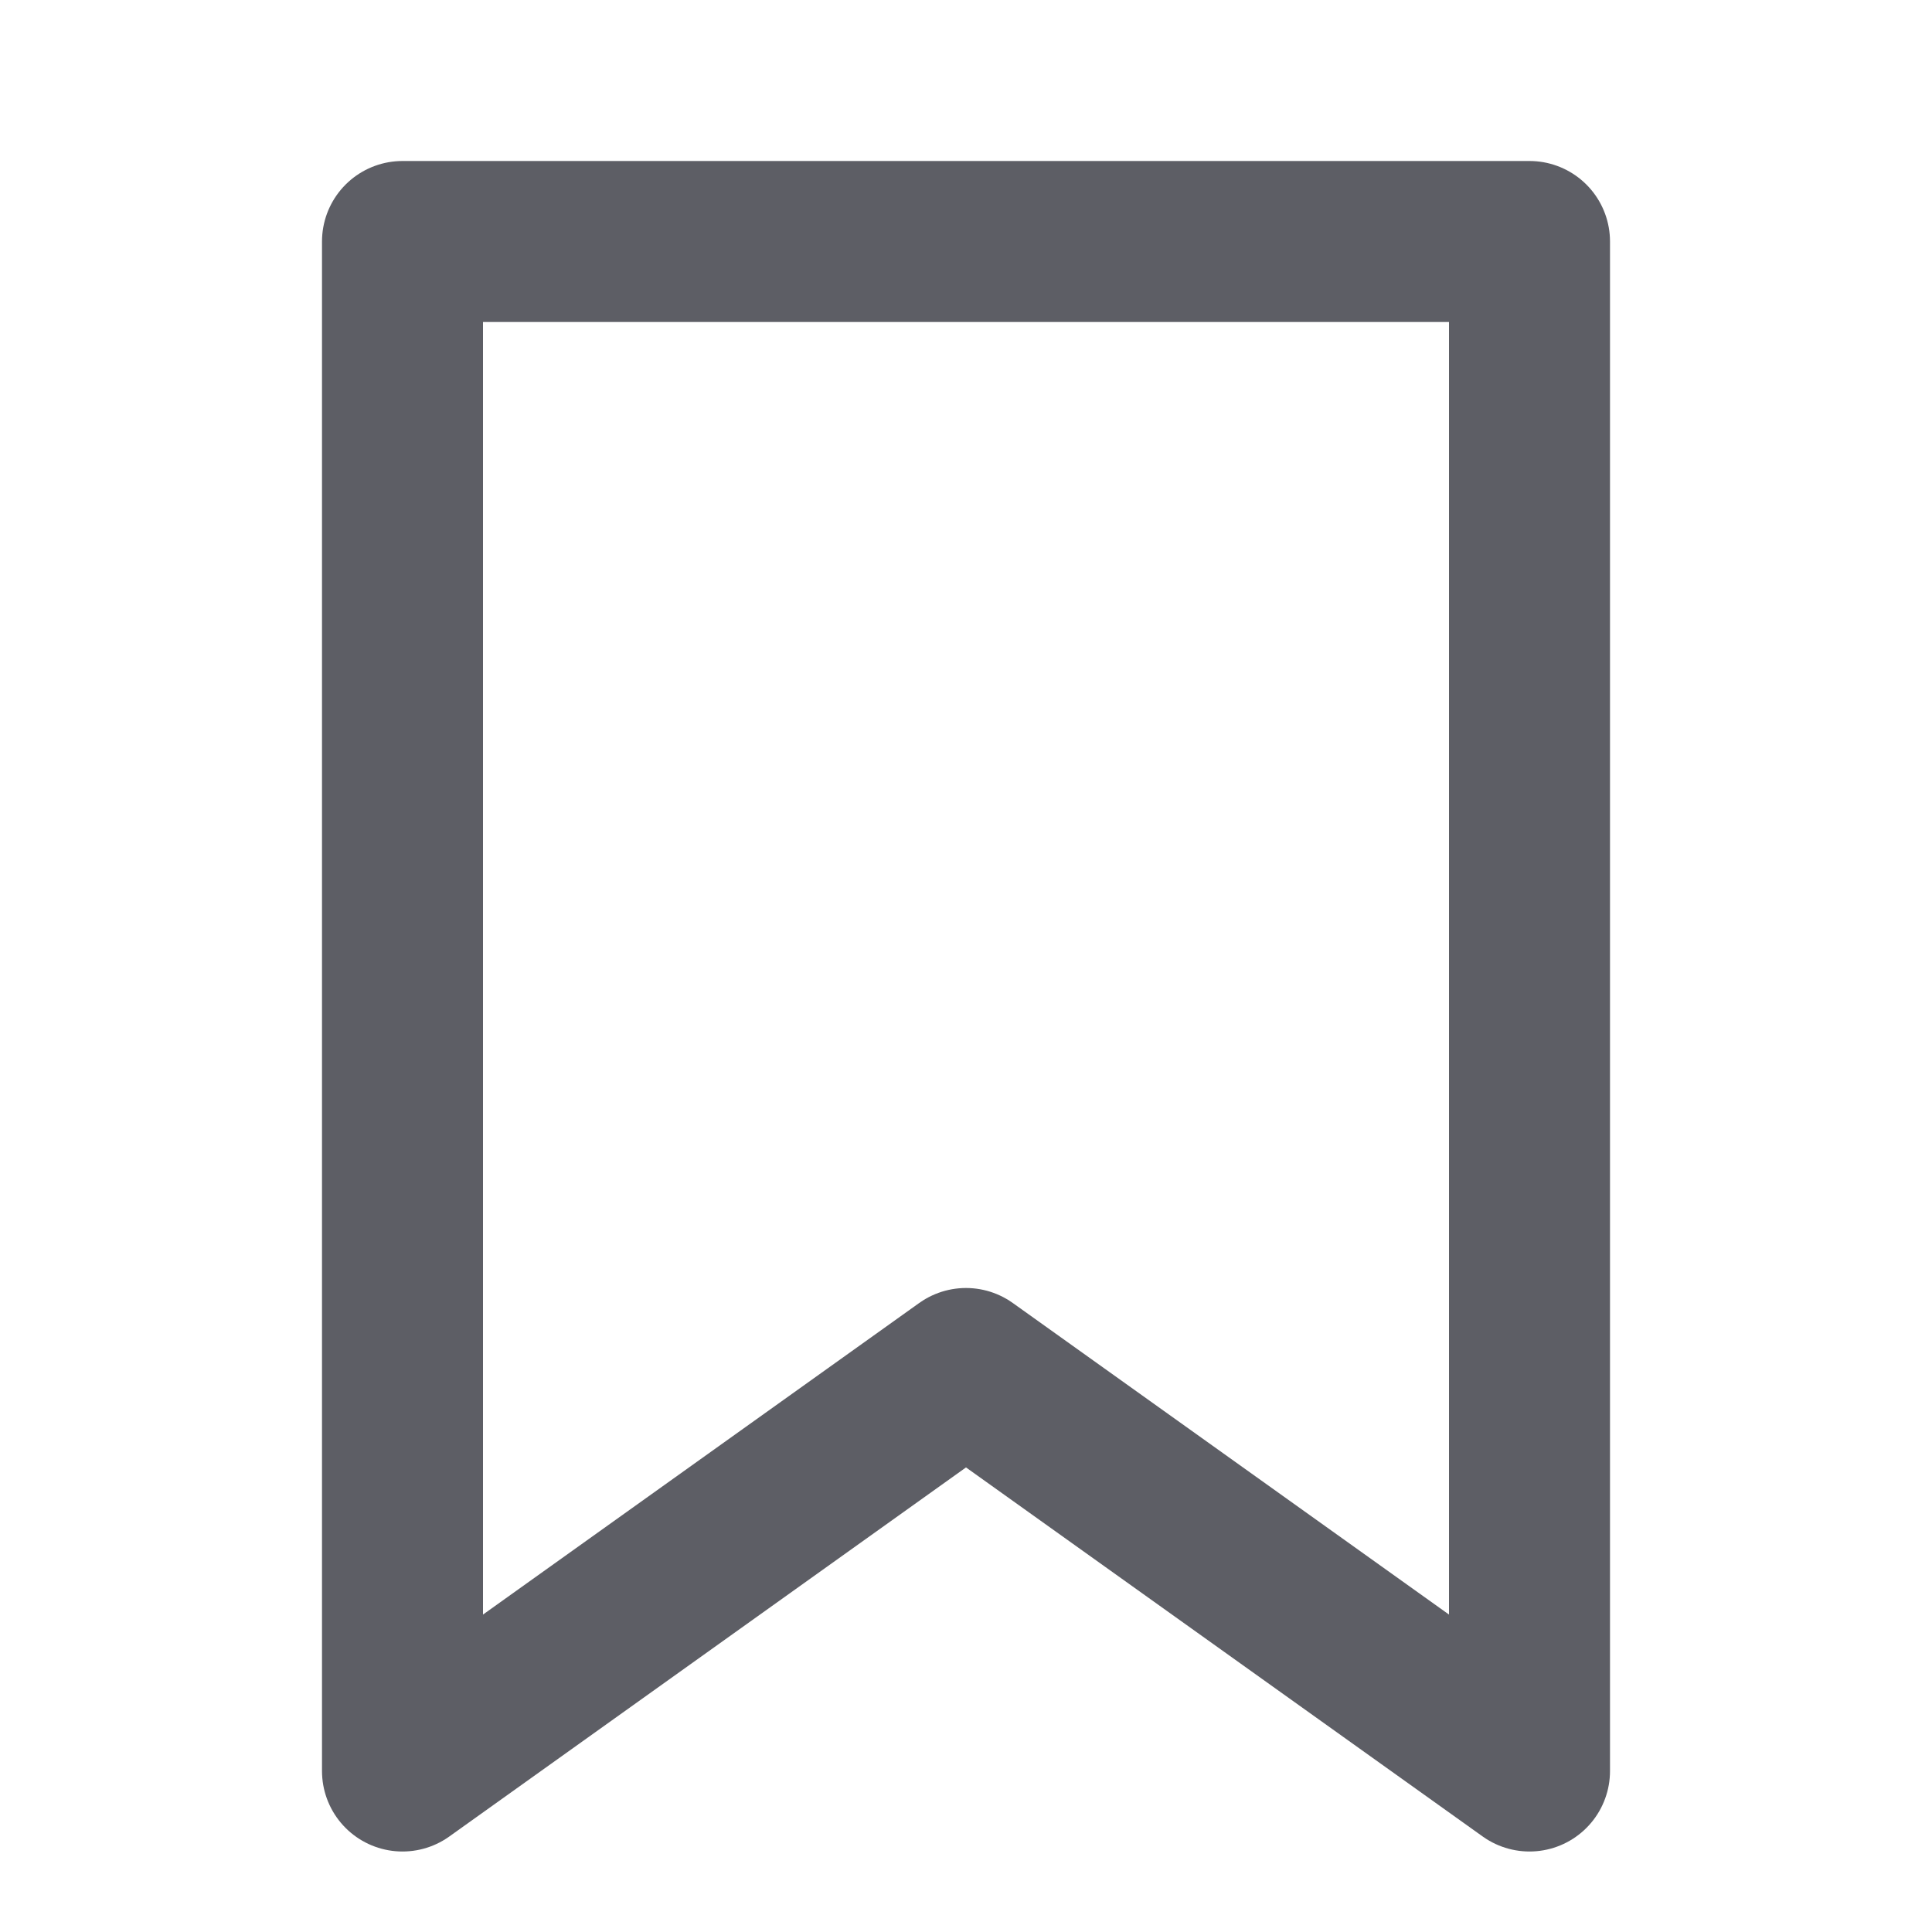 <svg width="24" height="24" viewBox="0 0 24 24" fill="none" xmlns="http://www.w3.org/2000/svg">
<path d="M19 3H5V22L12 17L19 22V3Z" stroke="#5D5E65" stroke-width="2" stroke-linecap="round" stroke-linejoin="round"/>
</svg>
